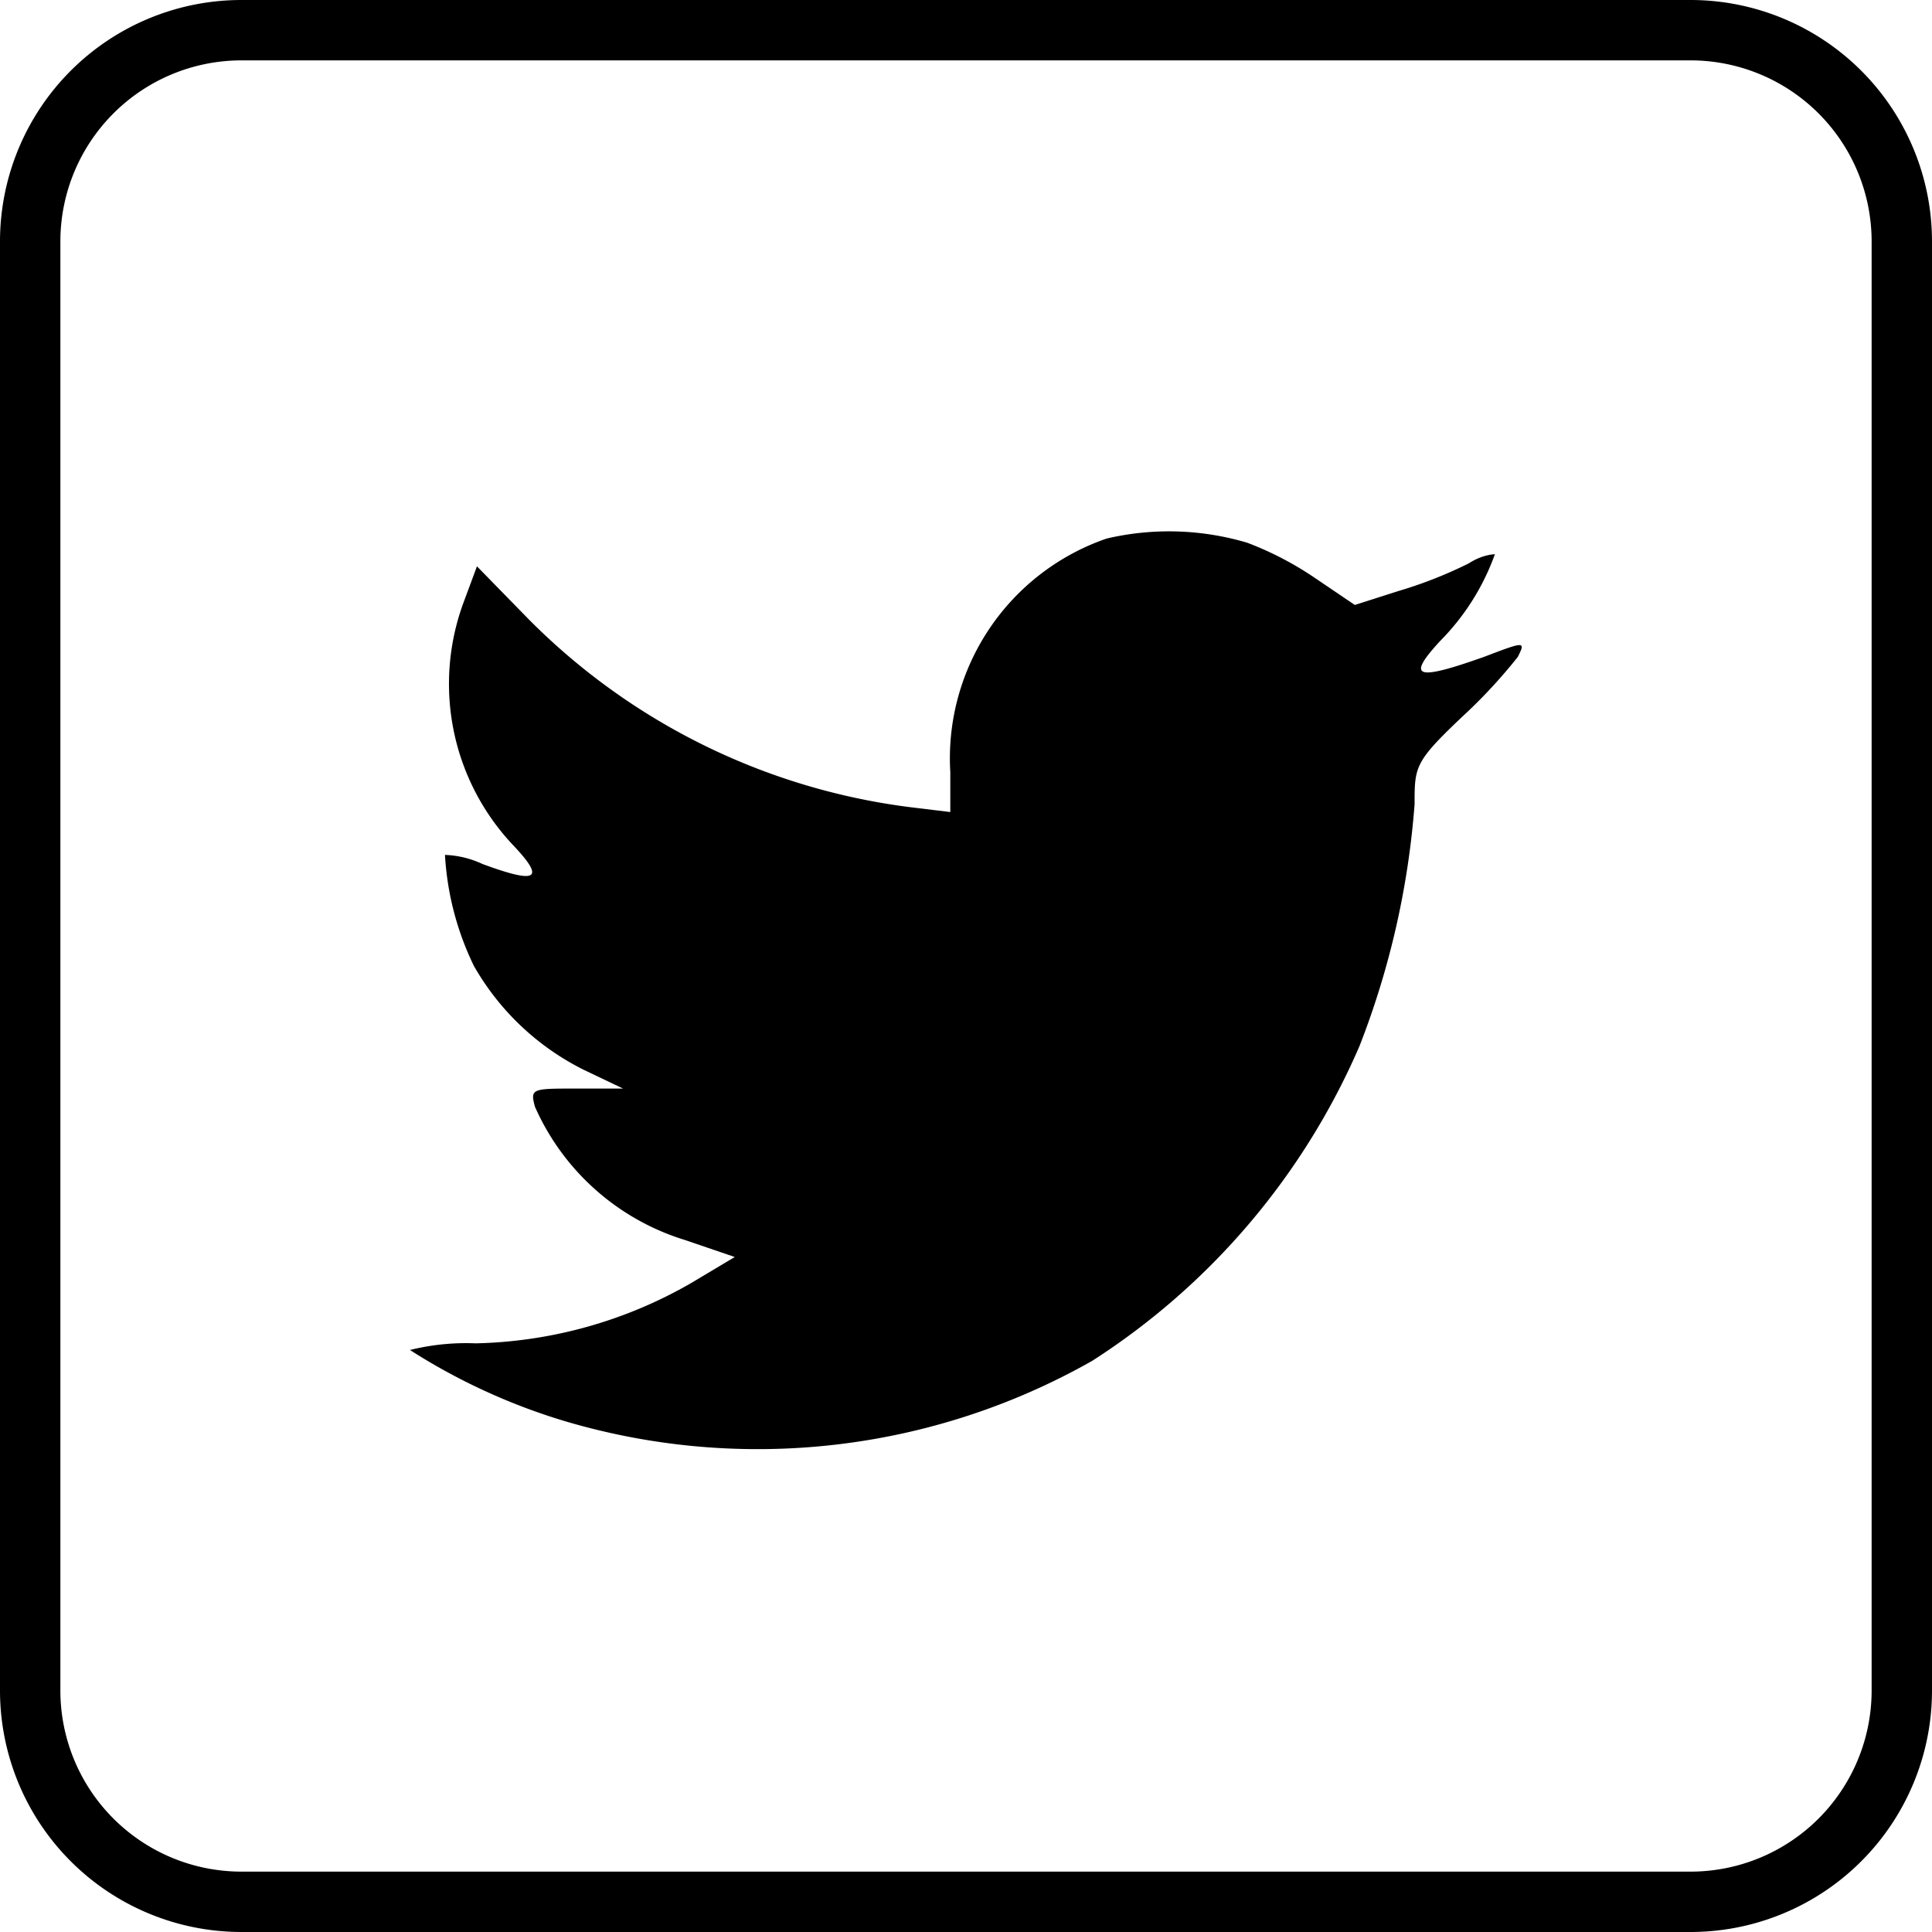 <svg id="Capa_1" data-name="Capa 1" xmlns="http://www.w3.org/2000/svg" viewBox="0 0 32 32"><title>Mesa de trabajo 12</title><g id="Outline_Color_copy_2" data-name="Outline Color copy 2"><path d="M28,1a3,3,0,0,1,3,3V28a3,3,0,0,1-3,3H4a3,3,0,0,1-3-3V4A3,3,0,0,1,4,1H28m0-1H4A4,4,0,0,0,0,4V28a4,4,0,0,0,4,4H28a4,4,0,0,0,4-4V4a4,4,0,0,0-4-4Z"/><path d="M18.33,8.92a3.85,3.85,0,0,0-2.59,3.87l0,.66-.66-.08a10.81,10.81,0,0,1-6.33-3.12L7.9,9.38,7.67,10a3.89,3.89,0,0,0,.83,4c.53.56.41.65-.51.31a1.59,1.59,0,0,0-.62-.15A4.83,4.83,0,0,0,7.85,16a4.3,4.3,0,0,0,1.82,1.72l.65.31H9.55c-.74,0-.77,0-.69.3a4,4,0,0,0,2.49,2.21l.82.28-.72.43a7.46,7.46,0,0,1-3.57,1,3.87,3.87,0,0,0-1.09.11,10.18,10.18,0,0,0,2.57,1.18,11.23,11.23,0,0,0,8.73-1,11.7,11.7,0,0,0,4.43-5.22,13.87,13.87,0,0,0,.91-4c0-.62,0-.7.78-1.44a8.71,8.71,0,0,0,.93-1c.13-.26.12-.26-.56,0-1.13.4-1.29.35-.73-.26a3.92,3.92,0,0,0,.91-1.44s-.2,0-.43.15a7.22,7.22,0,0,1-1.17.46l-.72.23-.65-.44a5.41,5.41,0,0,0-1.13-.59A4.54,4.54,0,0,0,18.33,8.92Z"/></g></svg>
